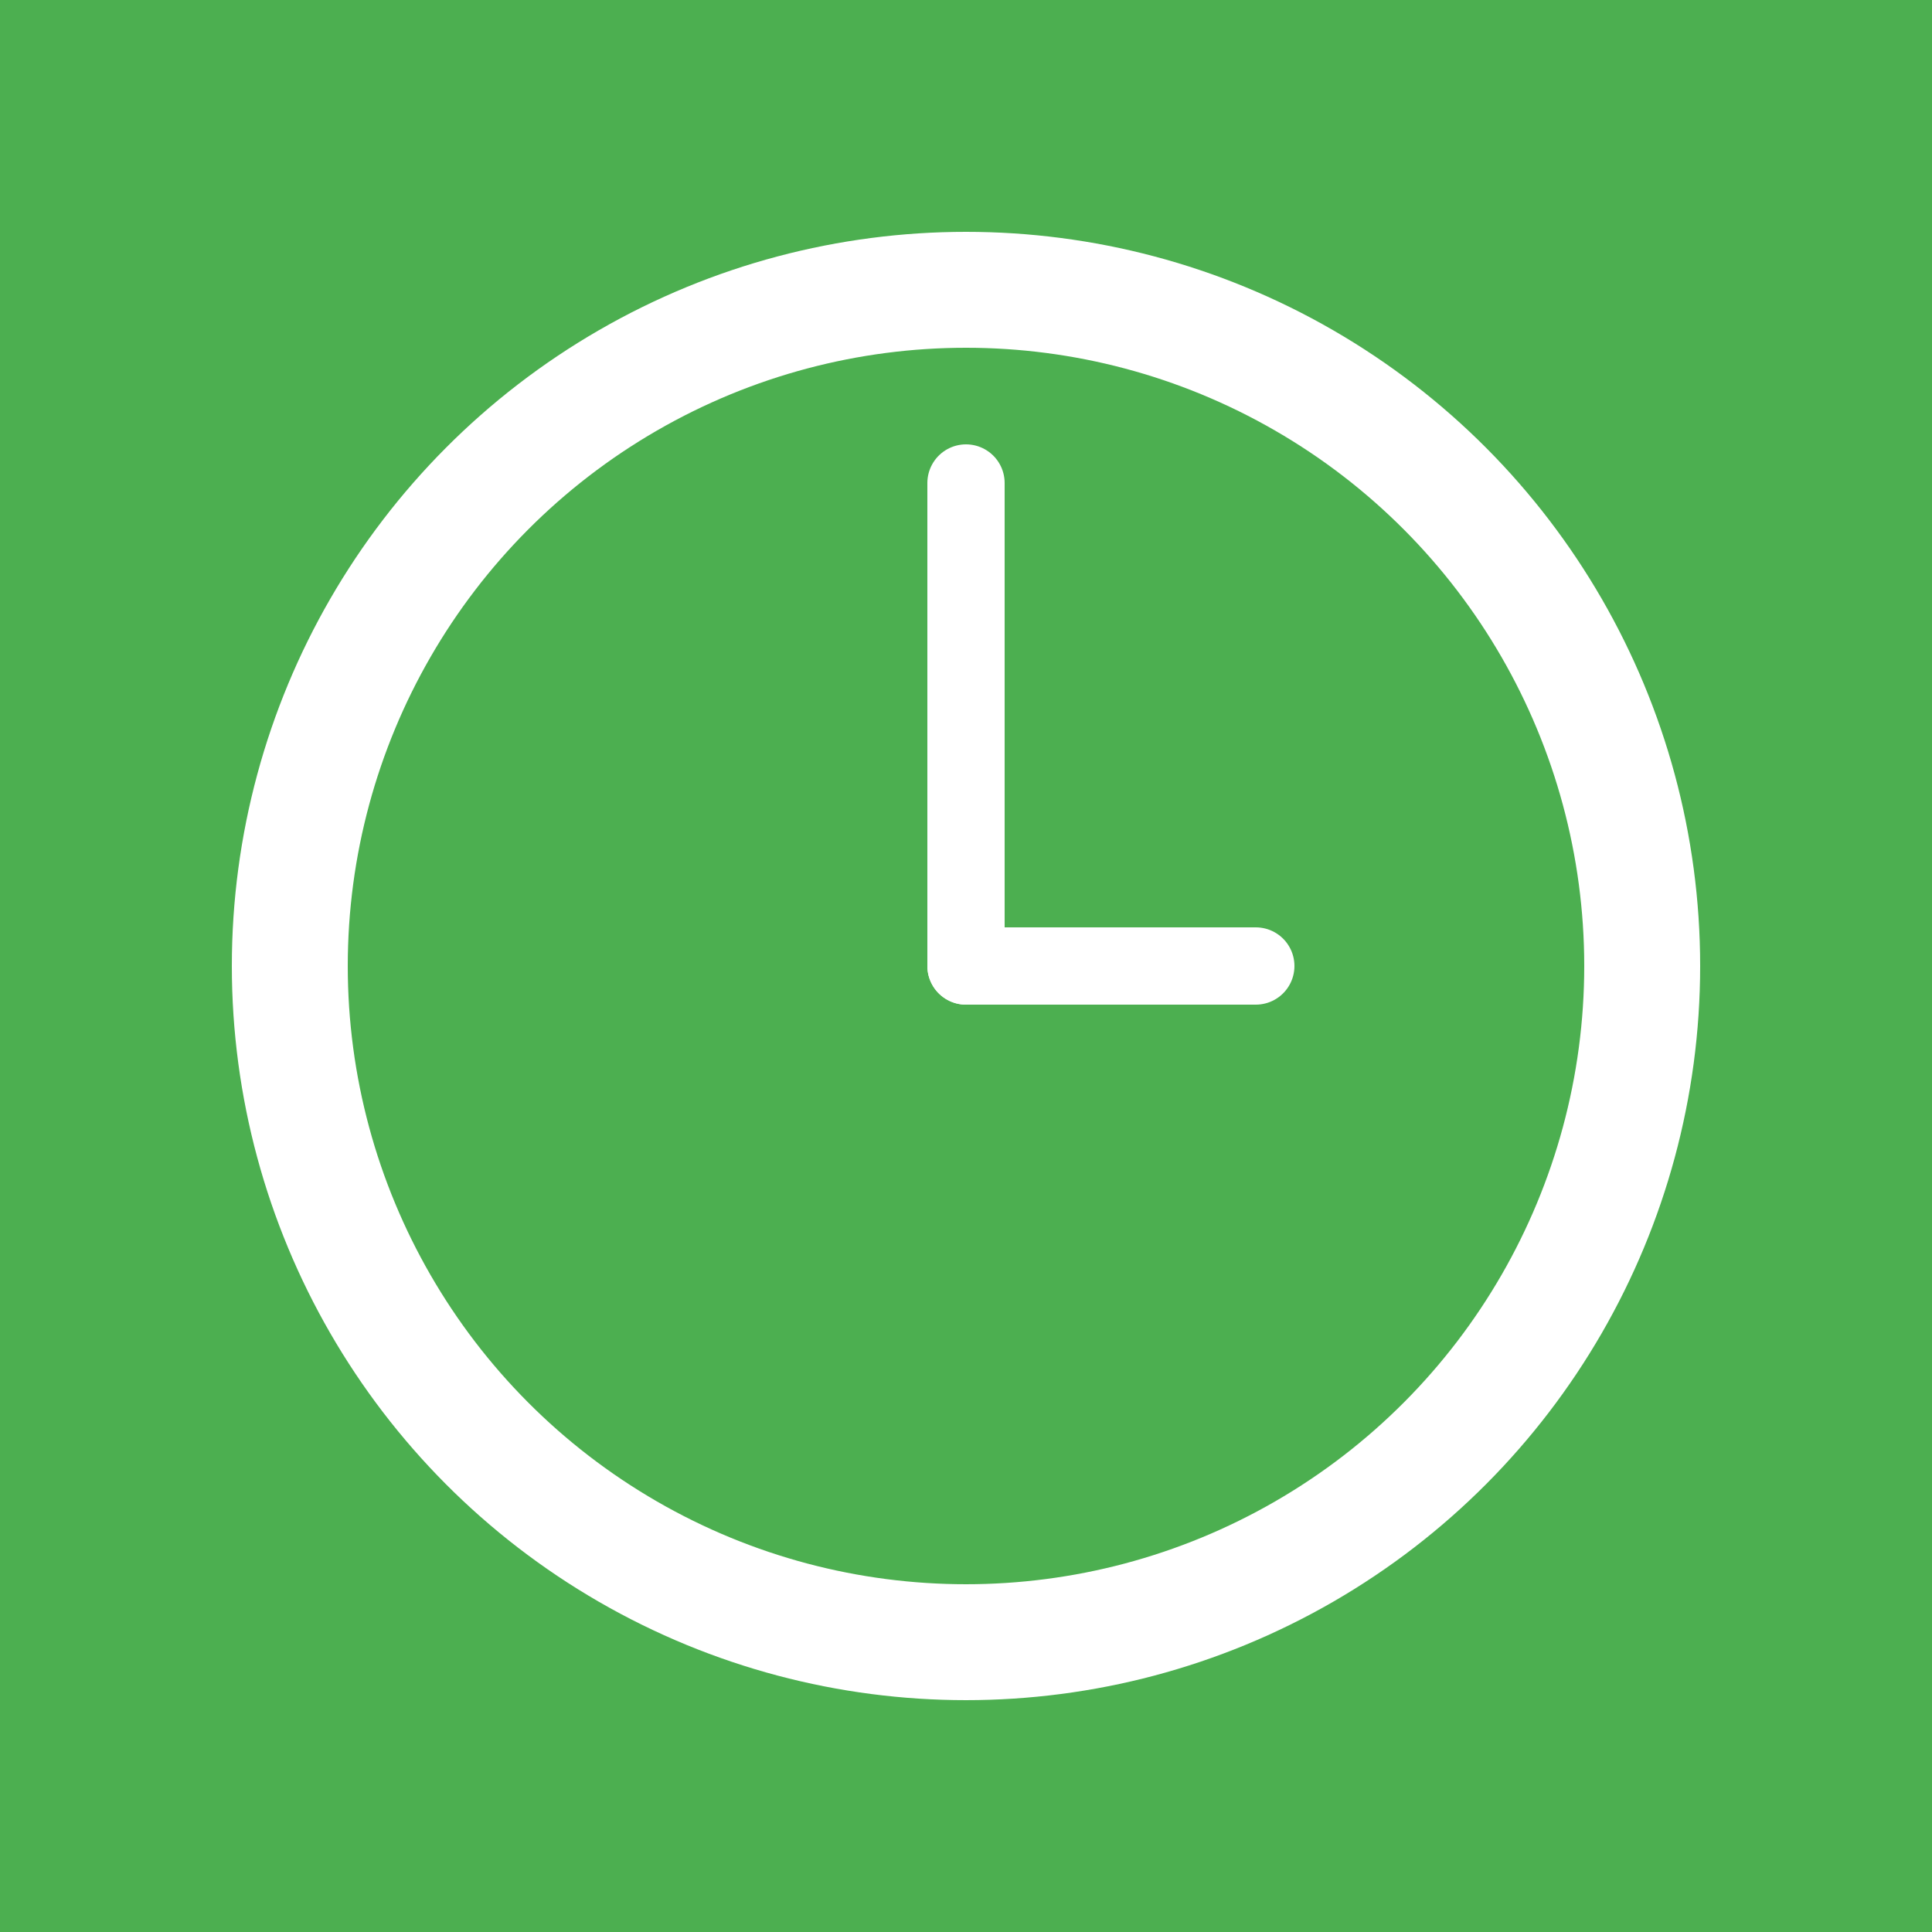 <svg xmlns="http://www.w3.org/2000/svg" viewBox="0 0 100 100">
  <rect width="100" height="100" fill="#4CAF50"/>
  <circle cx="50" cy="50" r="35" fill="none" stroke="white" stroke-width="6"/>
  <line x1="50" y1="50" x2="50" y2="25" stroke="white" stroke-width="4" stroke-linecap="round"/>
  <line x1="50" y1="50" x2="65" y2="50" stroke="white" stroke-width="4" stroke-linecap="round"/>
</svg>
